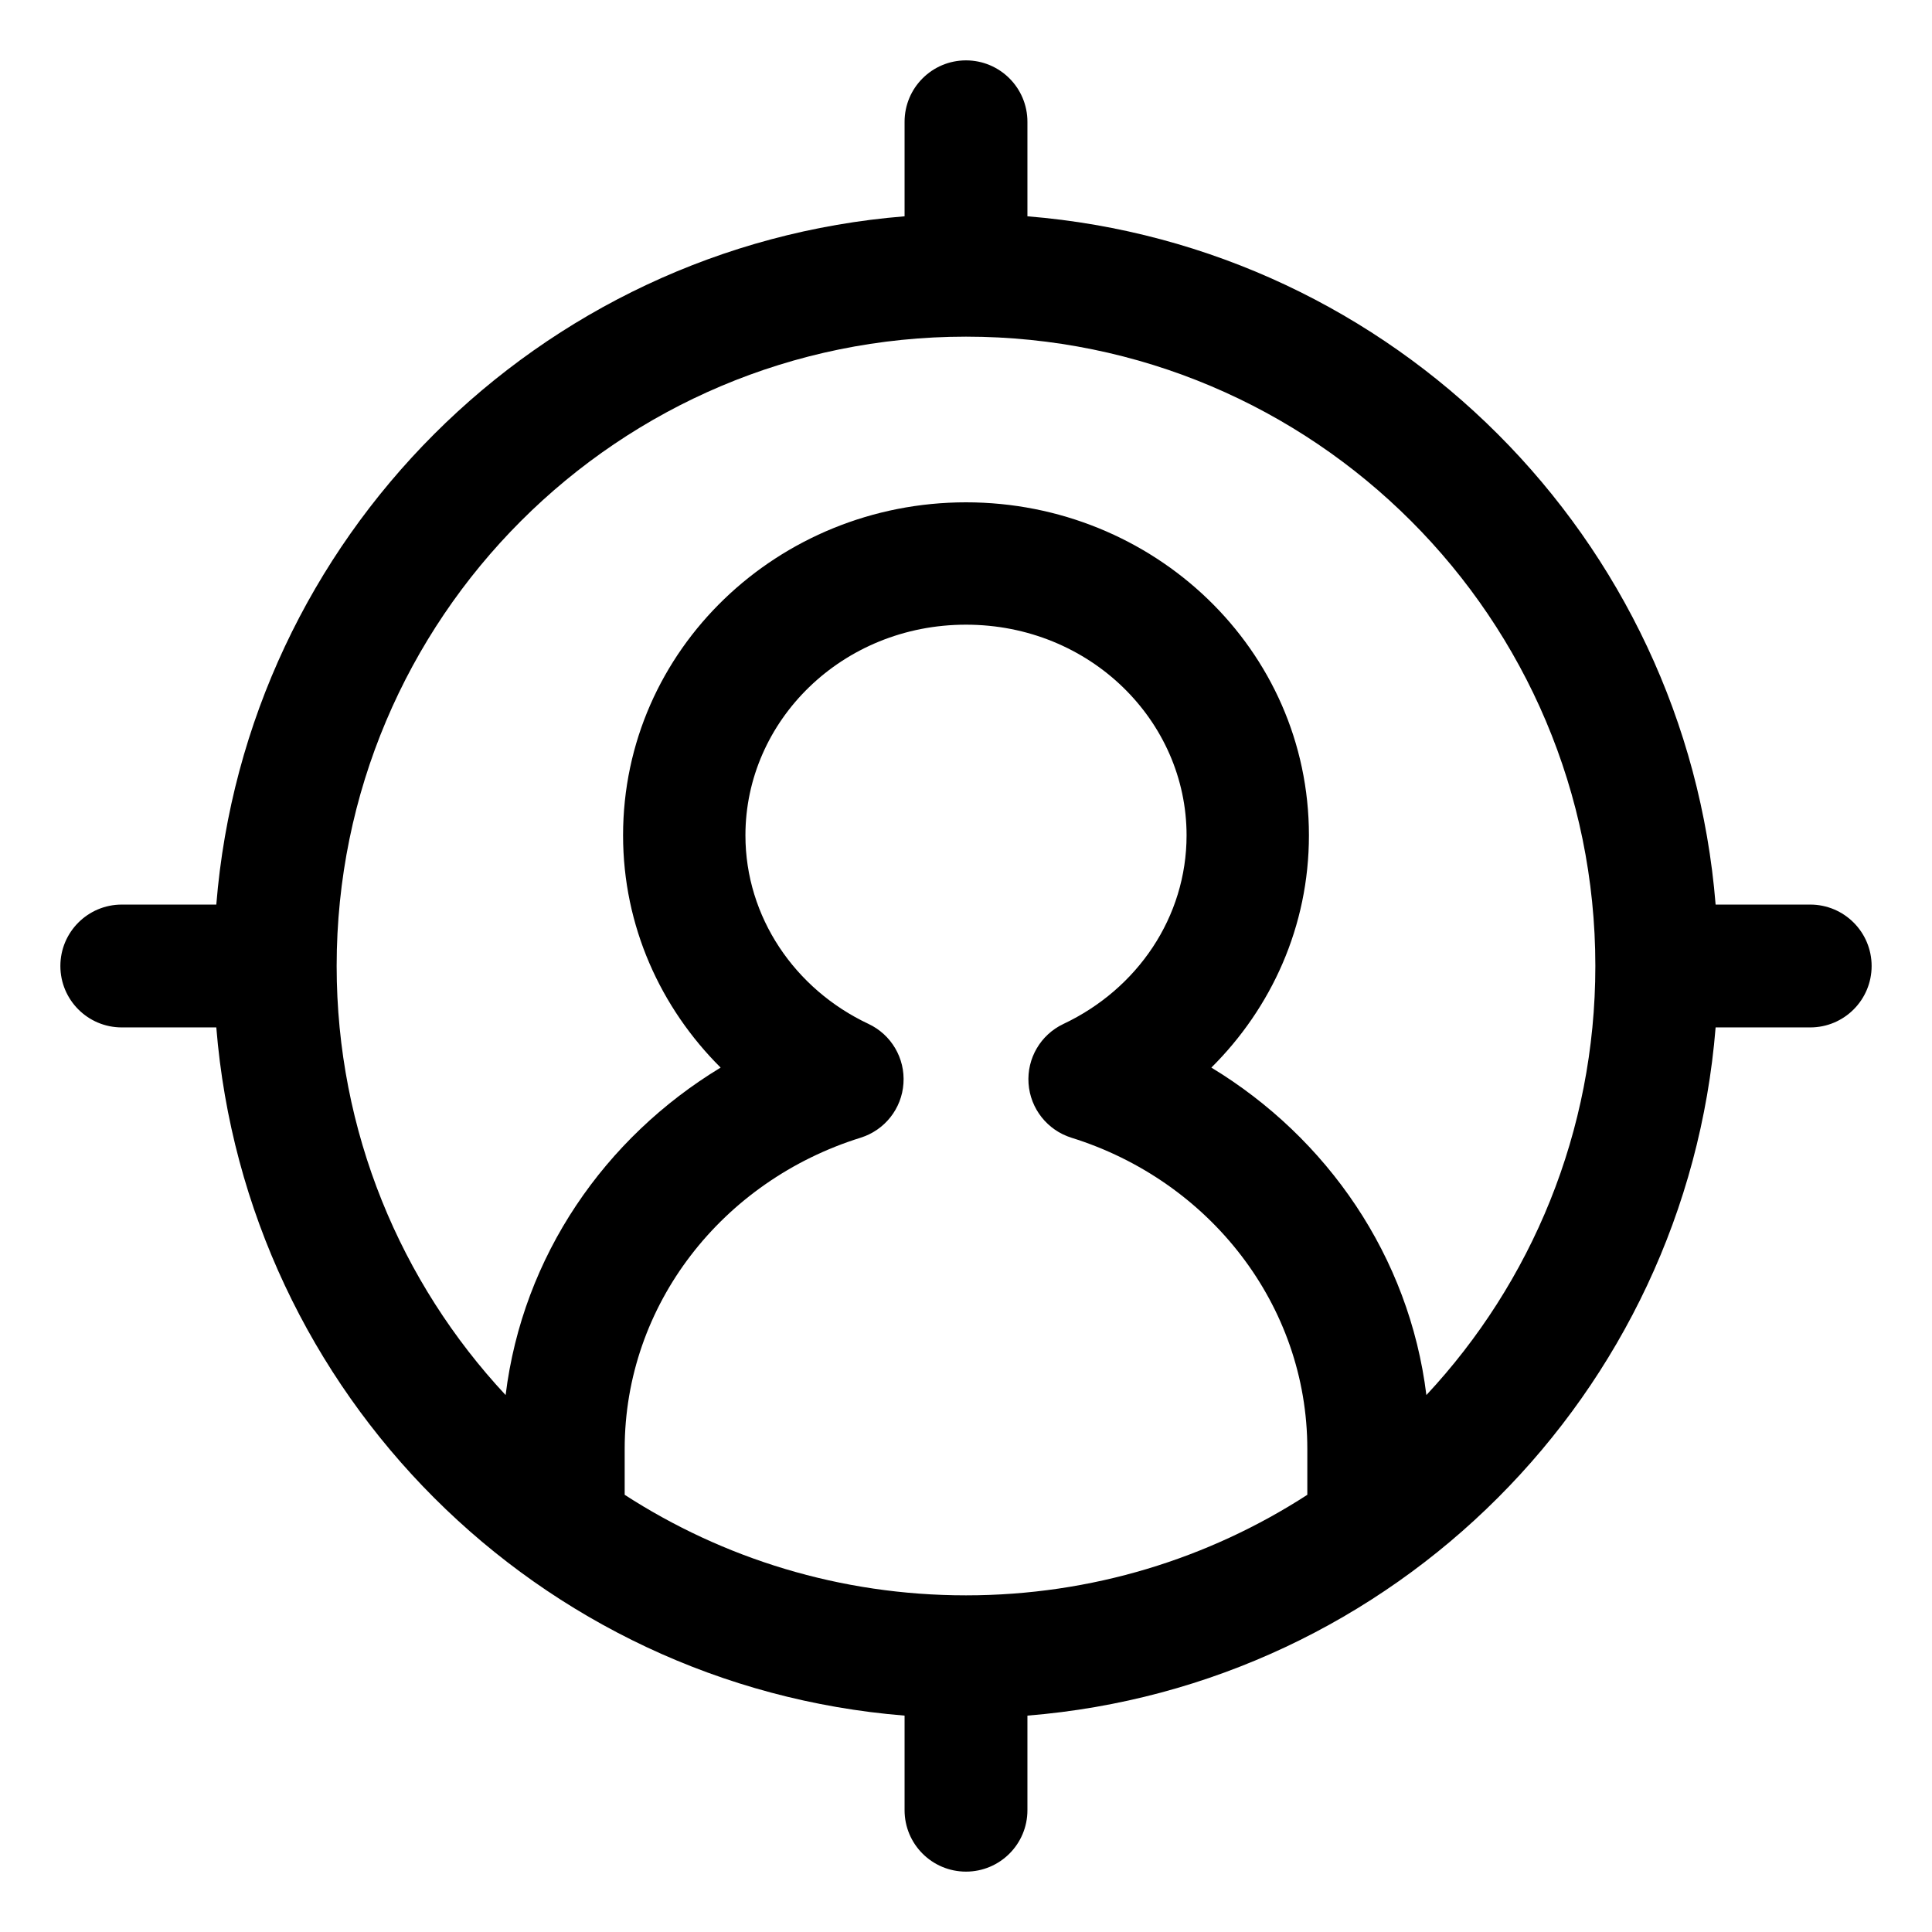 <svg width="24" height="24" viewBox="0 0 24 24" fill="none" xmlns="http://www.w3.org/2000/svg" data-karrot-ui-icon="true">
  <path fill-rule="evenodd" clip-rule="evenodd" d="M12.763 1.513C12.763 1.091 12.421 0.75 12 0.75C11.579 0.75 11.237 1.091 11.237 1.513V2.687C6.685 3.055 3.055 6.685 2.687 11.237H1.513C1.091 11.237 0.75 11.579 0.75 12C0.75 12.421 1.091 12.763 1.513 12.763H2.687C3.055 17.314 6.685 20.945 11.237 21.312V22.487C11.237 22.909 11.579 23.25 12 23.25C12.421 23.25 12.763 22.909 12.763 22.487L12.763 21.312C17.314 20.945 20.945 17.314 21.312 12.763L22.487 12.763C22.909 12.763 23.25 12.421 23.25 12C23.25 11.579 22.909 11.237 22.487 11.237H21.312C20.945 6.685 17.314 3.055 12.763 2.687V1.513ZM4.182 12C4.182 7.682 7.682 4.182 12 4.182C16.318 4.182 19.818 7.682 19.818 12C19.818 14.06 19.021 15.934 17.719 17.33C17.507 15.606 16.486 14.134 15.048 13.262C15.794 12.521 16.26 11.507 16.26 10.377C16.26 8.065 14.329 6.24 12 6.24C9.671 6.24 7.74 8.065 7.74 10.377C7.74 11.505 8.207 12.521 8.952 13.262C7.514 14.133 6.493 15.603 6.281 17.33C4.979 15.934 4.182 14.06 4.182 12ZM7.76 18.569C8.981 19.359 10.437 19.818 12 19.818C13.563 19.818 15.019 19.359 16.24 18.569V18C16.24 16.211 15.026 14.668 13.309 14.133C13.01 14.039 12.799 13.772 12.777 13.46C12.755 13.147 12.927 12.854 13.21 12.72C14.131 12.285 14.74 11.391 14.74 10.377C14.74 8.955 13.541 7.76 12 7.76C10.459 7.76 9.26 8.955 9.26 10.377C9.26 11.392 9.874 12.289 10.788 12.719C11.072 12.852 11.245 13.146 11.223 13.459C11.202 13.772 10.991 14.039 10.691 14.133C8.974 14.668 7.76 16.206 7.76 18V18.569Z" fill="currentColor"/>
</svg>
